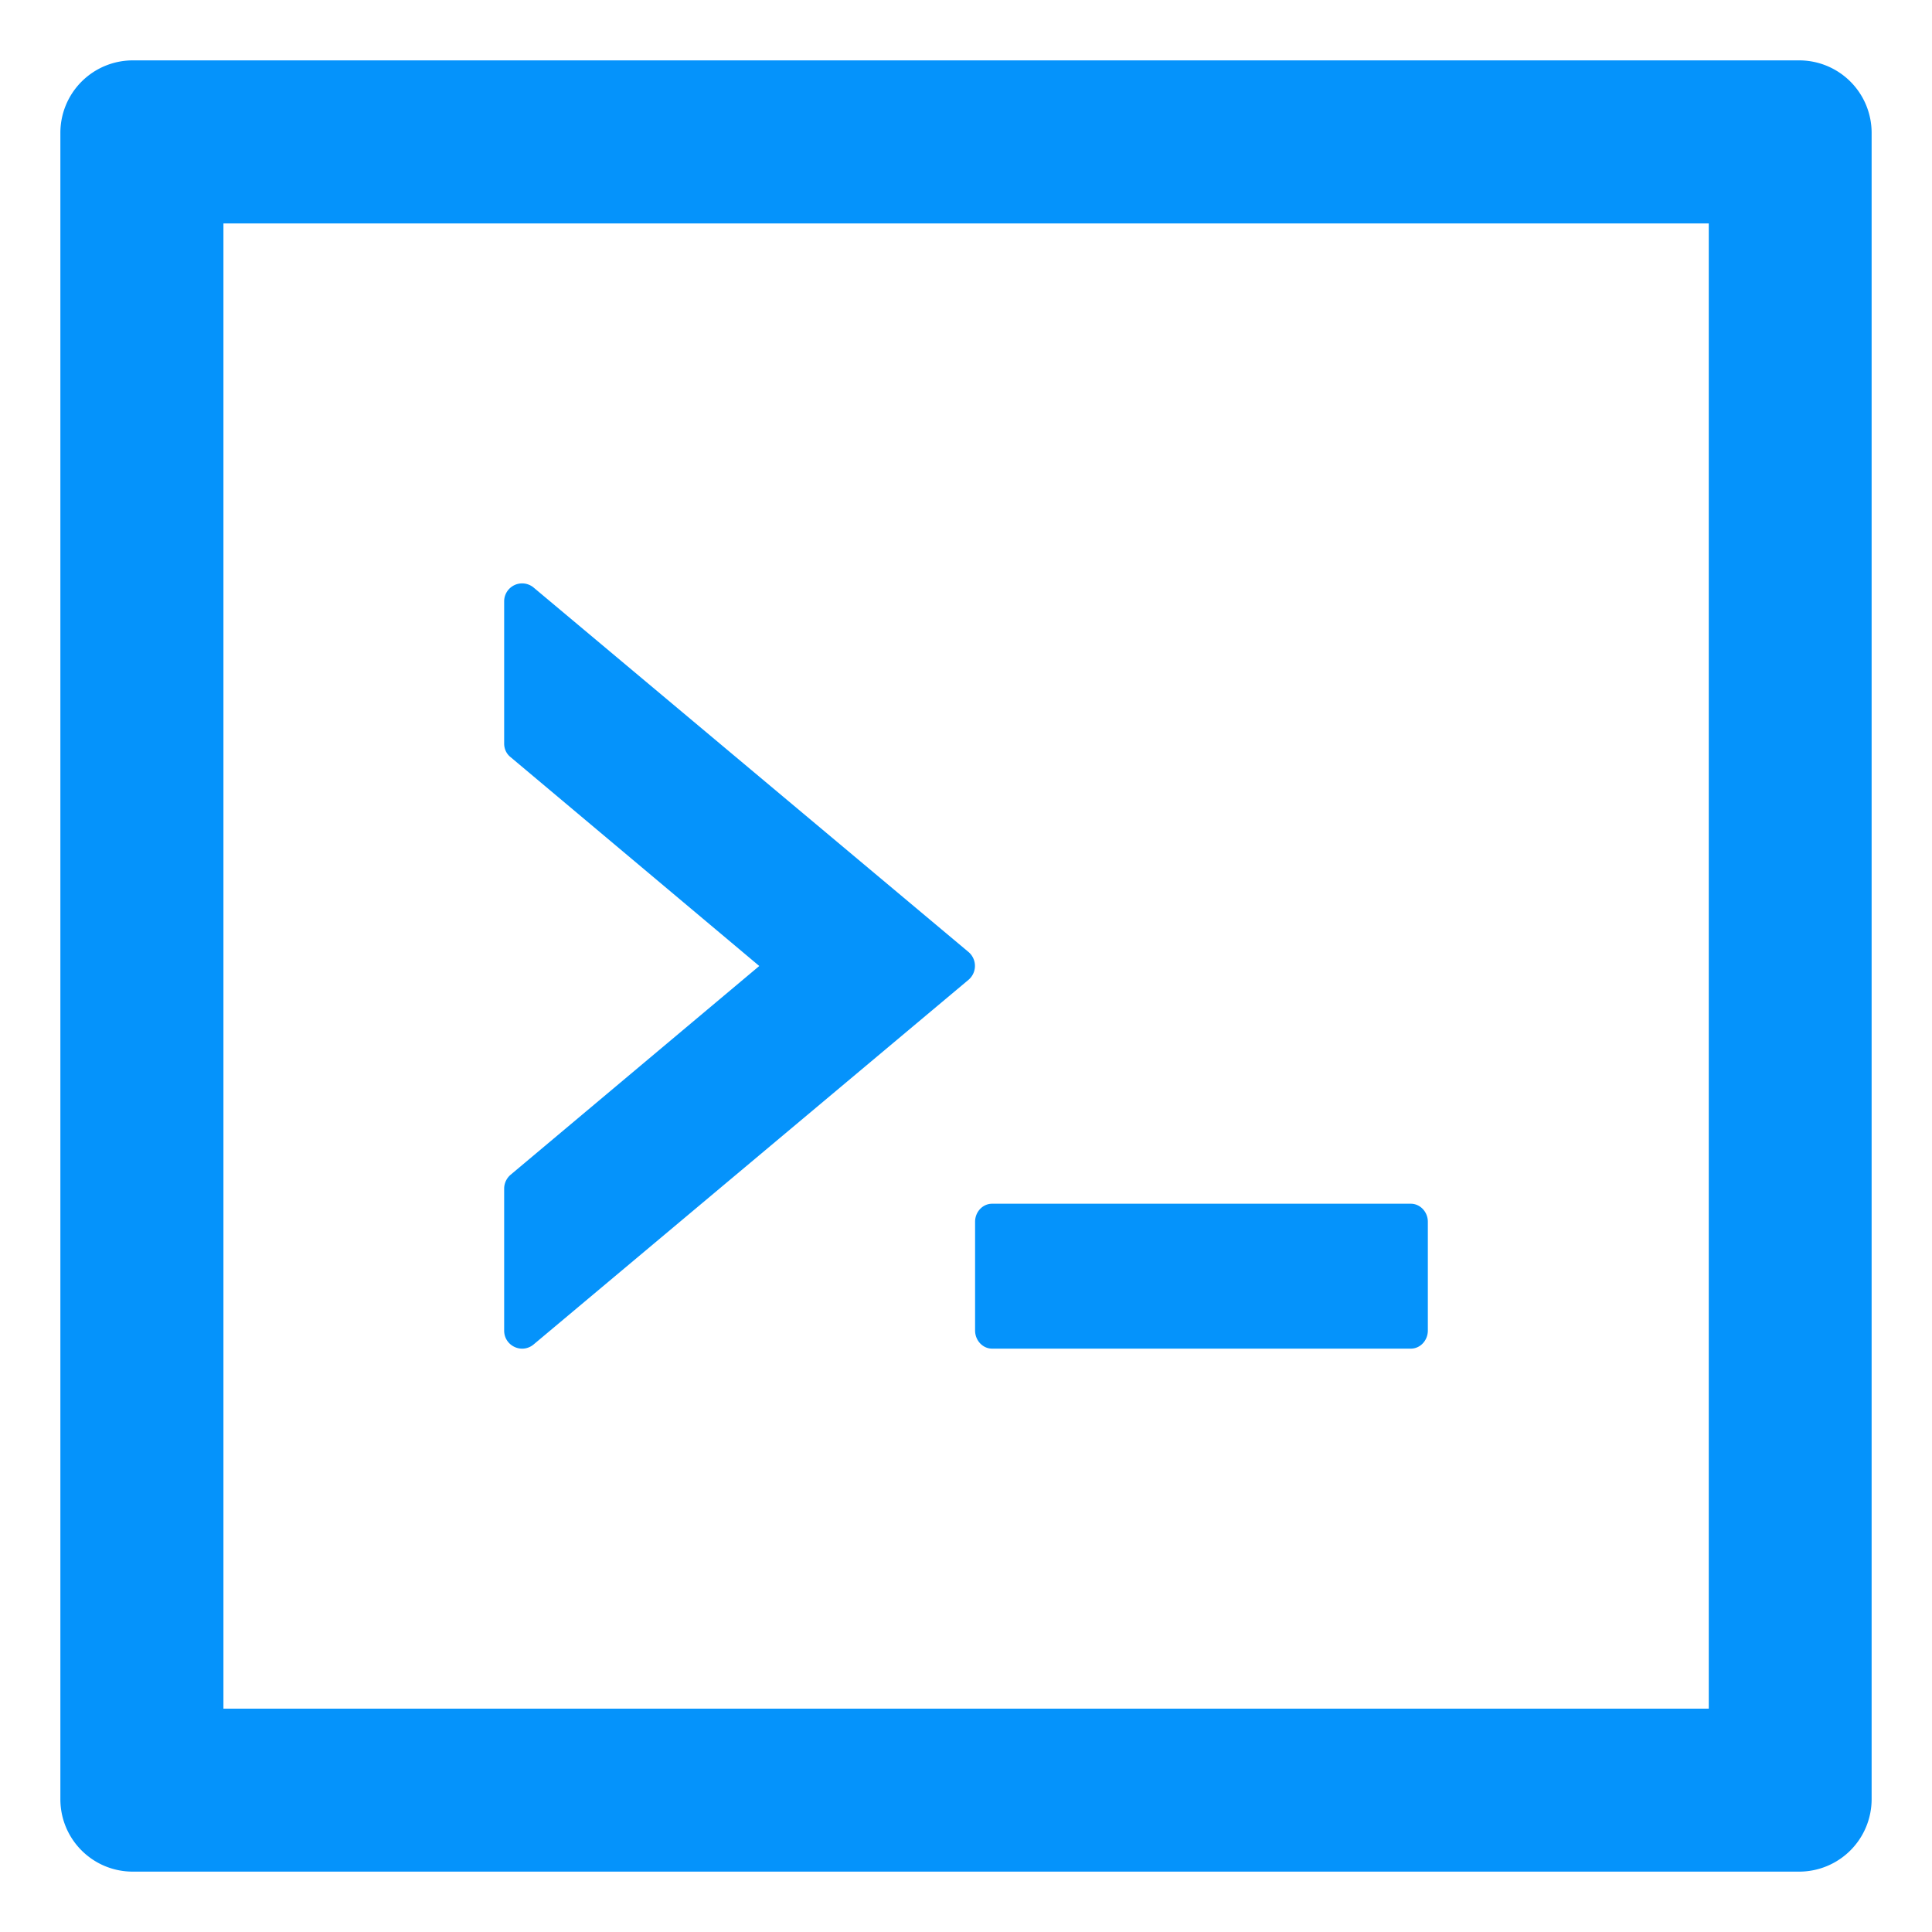 <svg width="20" height="20" fill="none" xmlns="http://www.w3.org/2000/svg"><path d="M10.094 13.773c0 .104.08.188.176.188h4.335c.097 0 .176-.084.176-.188v-1.125c0-.103-.08-.187-.176-.187H10.27c-.097 0-.176.084-.176.187v1.125zm-4.568.143l4.5-3.773a.189.189 0 000-.288l-4.5-3.771a.186.186 0 00-.307.143v1.47c0 .055.023.107.068.142L7.86 10l-2.573 2.16a.19.19 0 00-.068.144v1.47c0 .159.185.246.307.142zM18.625.625H1.375a.75.75 0 00-.75.75v17.25c0 .415.335.75.75.75h17.25a.75.75 0 00.75-.75V1.375a.75.75 0 00-.75-.75zm-.938 17.063H2.313V2.313h15.376v15.374z" fill="#0593fb"/></svg>